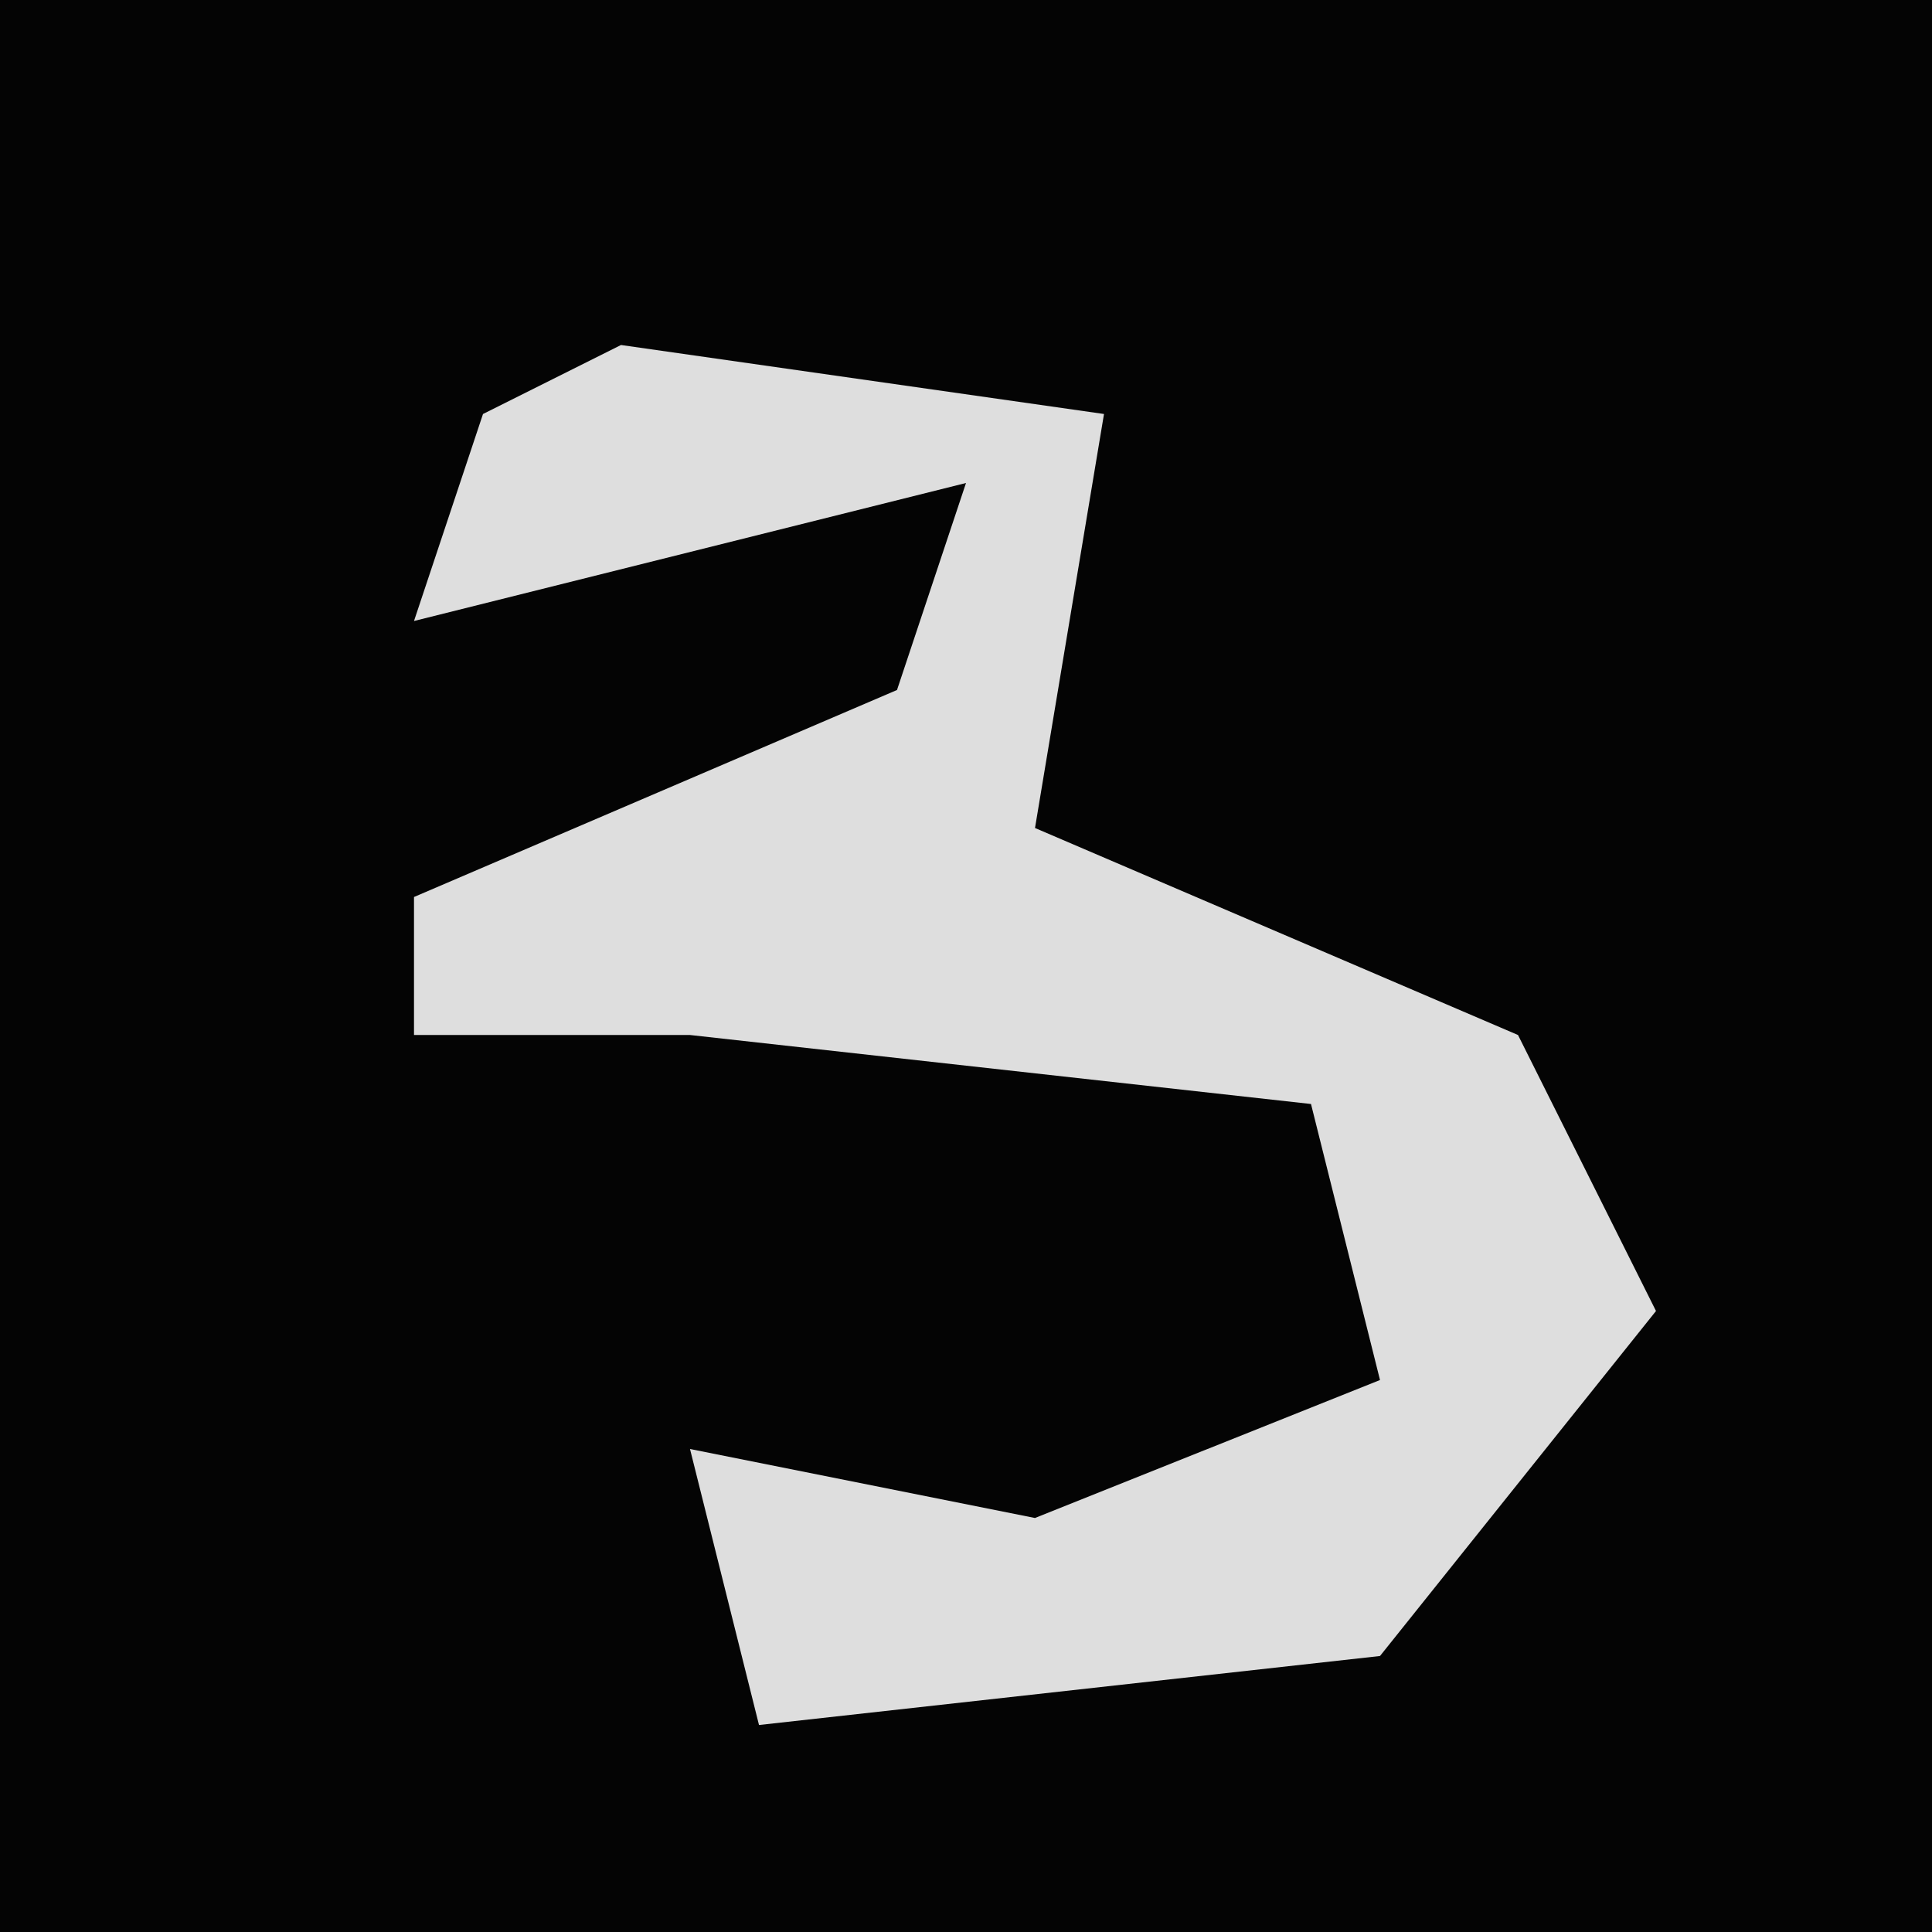 <?xml version="1.0" encoding="UTF-8"?>
<svg version="1.1" xmlns="http://www.w3.org/2000/svg" width="28" height="28">
<path d="M0,0 L28,0 L28,28 L0,28 Z " fill="#040404" transform="translate(0,0)"/>
<path d="M0,0 L7,1 L6,7 L13,10 L15,14 L11,19 L2,20 L1,16 L6,17 L11,15 L10,11 L1,10 L-3,10 L-3,8 L4,5 L5,2 L-3,4 L-2,1 Z " fill="#DEDEDE" transform="translate(9,5)"/>
</svg>
